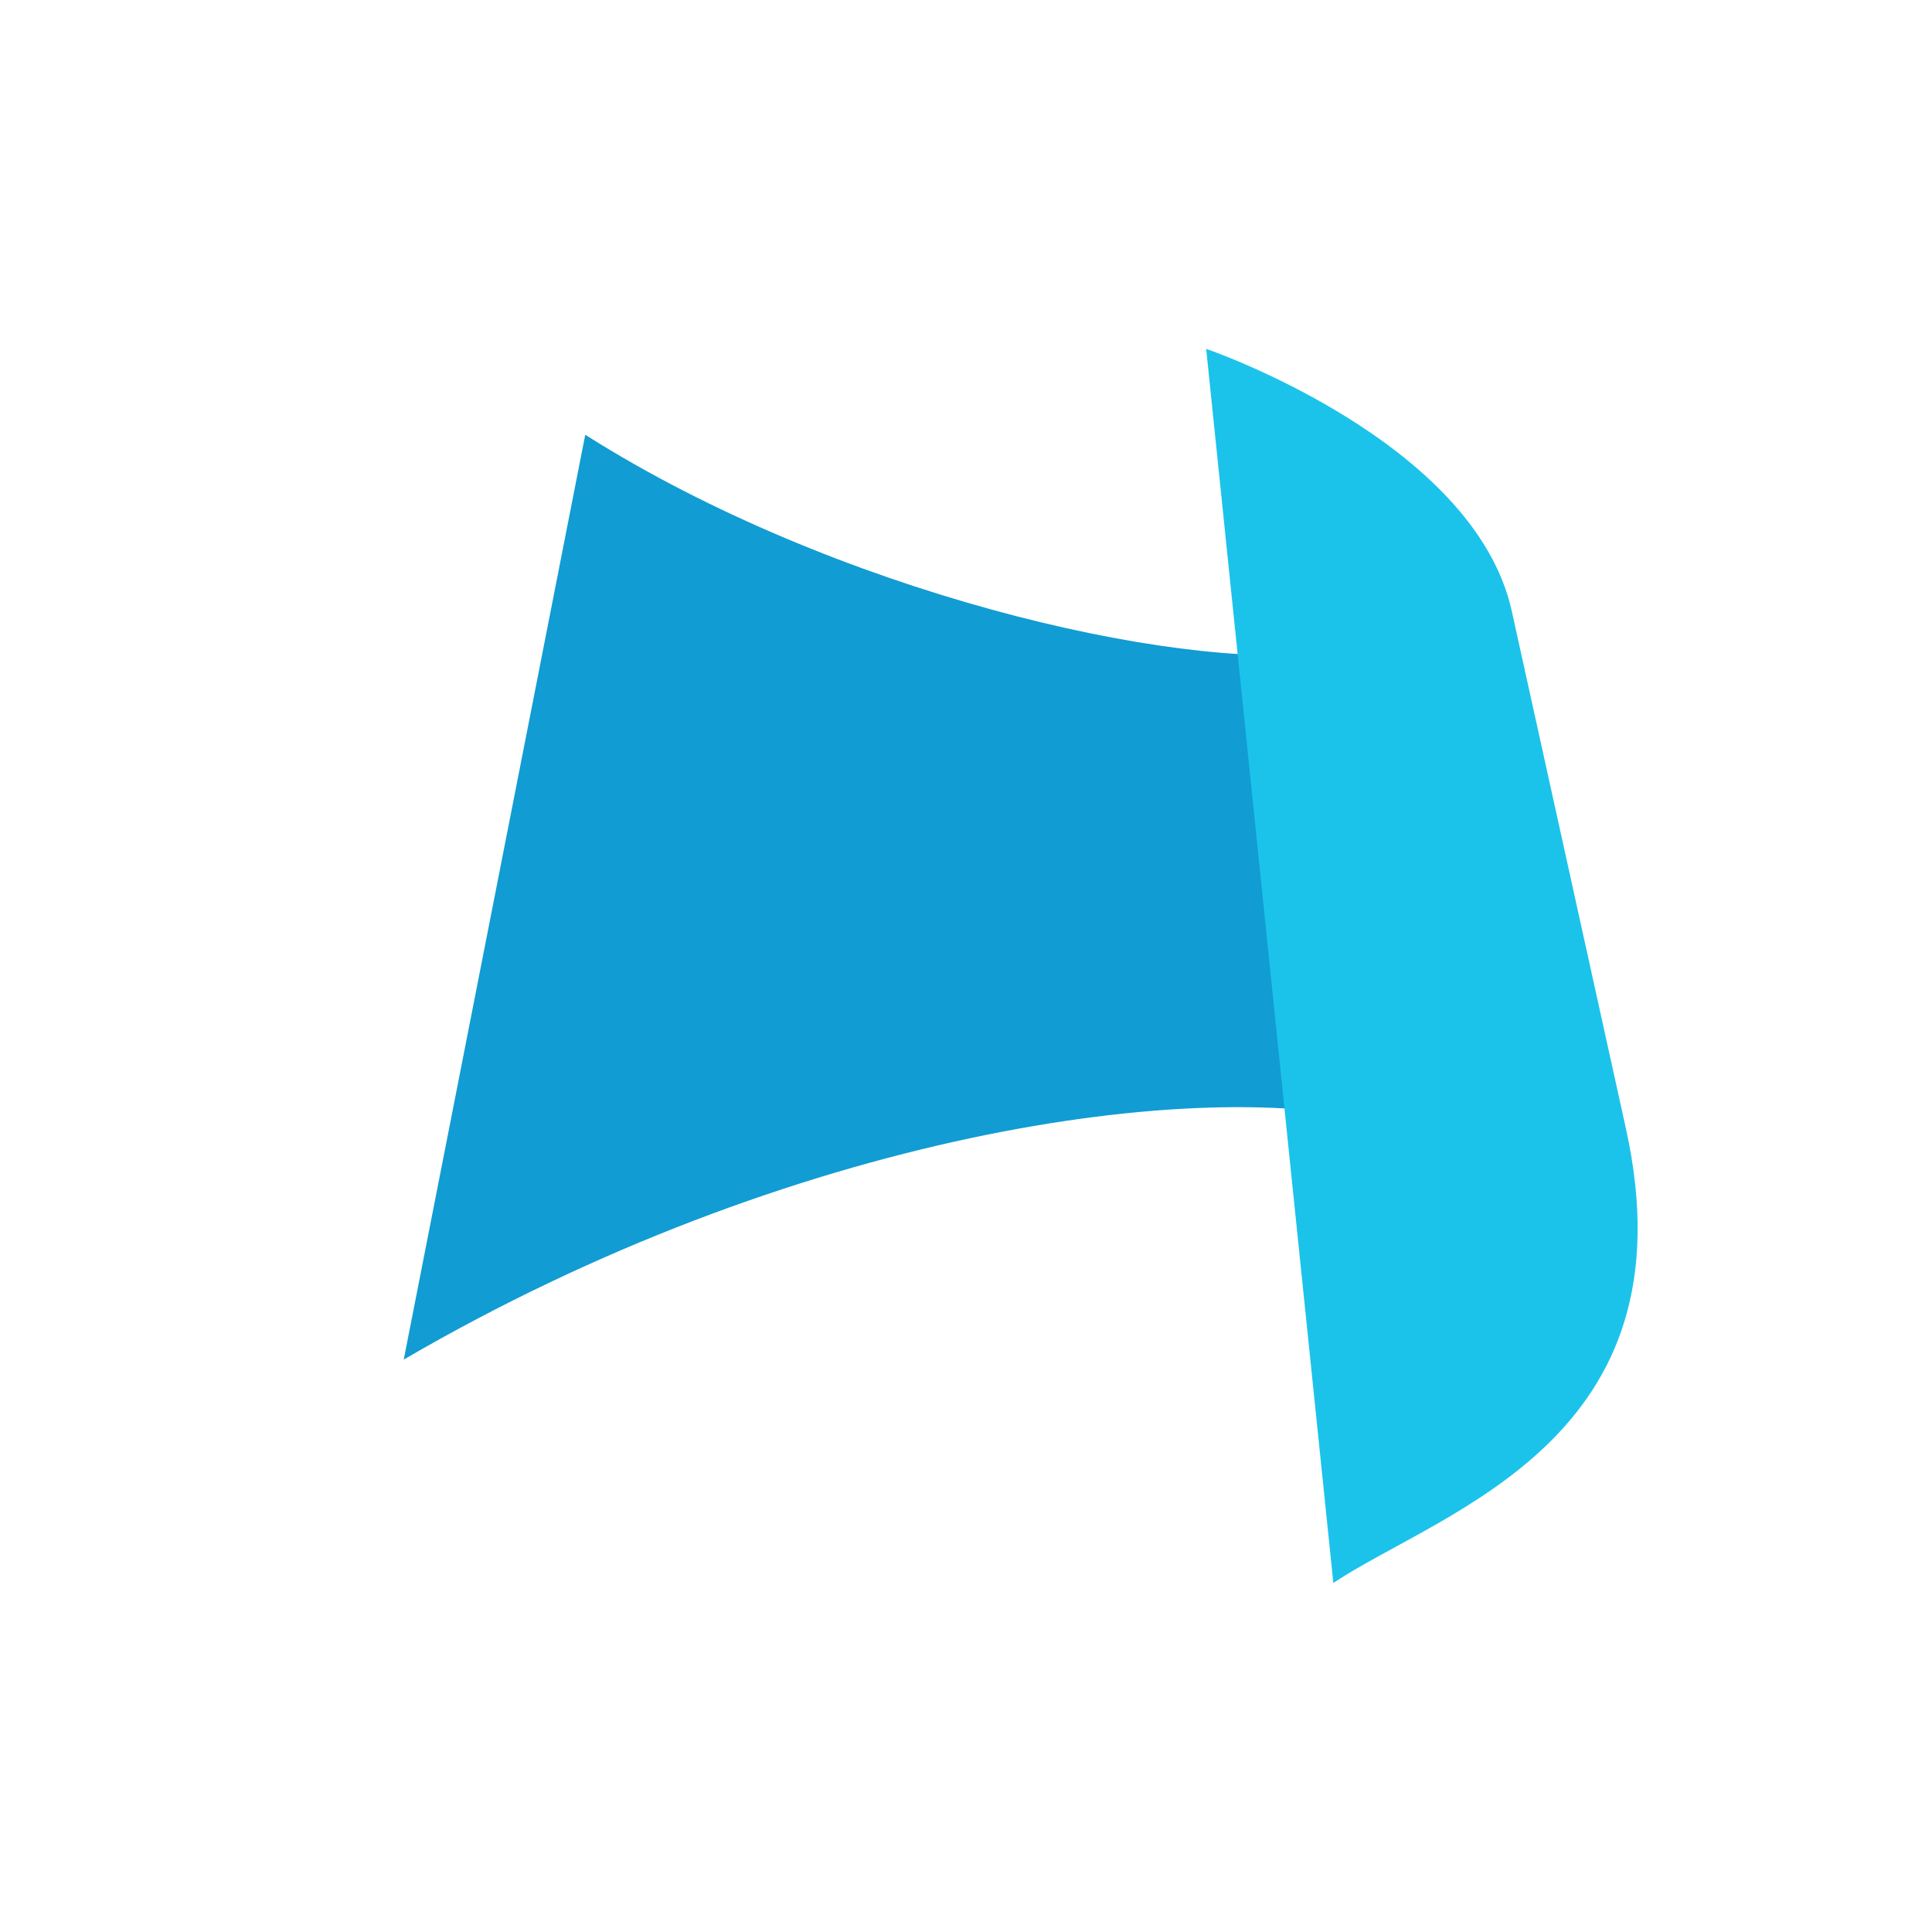 <?xml version="1.0" encoding="utf-8"?>
<!-- Generator: Adobe Illustrator 22.0.1, SVG Export Plug-In . SVG Version: 6.00 Build 0)  -->
<svg version="1.1" id="图层_1" xmlns="http://www.w3.org/2000/svg" xmlns:xlink="http://www.w3.org/1999/xlink" x="0px" y="0px"
	 width="1024px" height="1024px" viewBox="0 0 1024 1024" style="enable-background:new 0 0 1024 1024;" xml:space="preserve">
<style type="text/css">
	.st0{fill:#ffffff;}
	.st1{fill:#119CD3;}
	.st2{fill:#1BC3EA;}
</style>
<title>default_avatar</title>
<rect class="st0" width="1024" height="1024"/>
<path class="st1" d="M865.9,629.8l-63.3-295.6l-100,11.8c-81.5,9.6-261-32.6-391.5-115l-0.9-0.6L214,720.6l0,0
	C419,601.1,635.3,569,735.8,595.5L865.9,629.8z"/>
<path class="st2" d="M706.7,839c57.7-38.4,191.5-75.6,155.1-240.7L801.3,324c-19.9-90.5-162-139.1-162-139.1L706.7,839z"/>
</svg>
